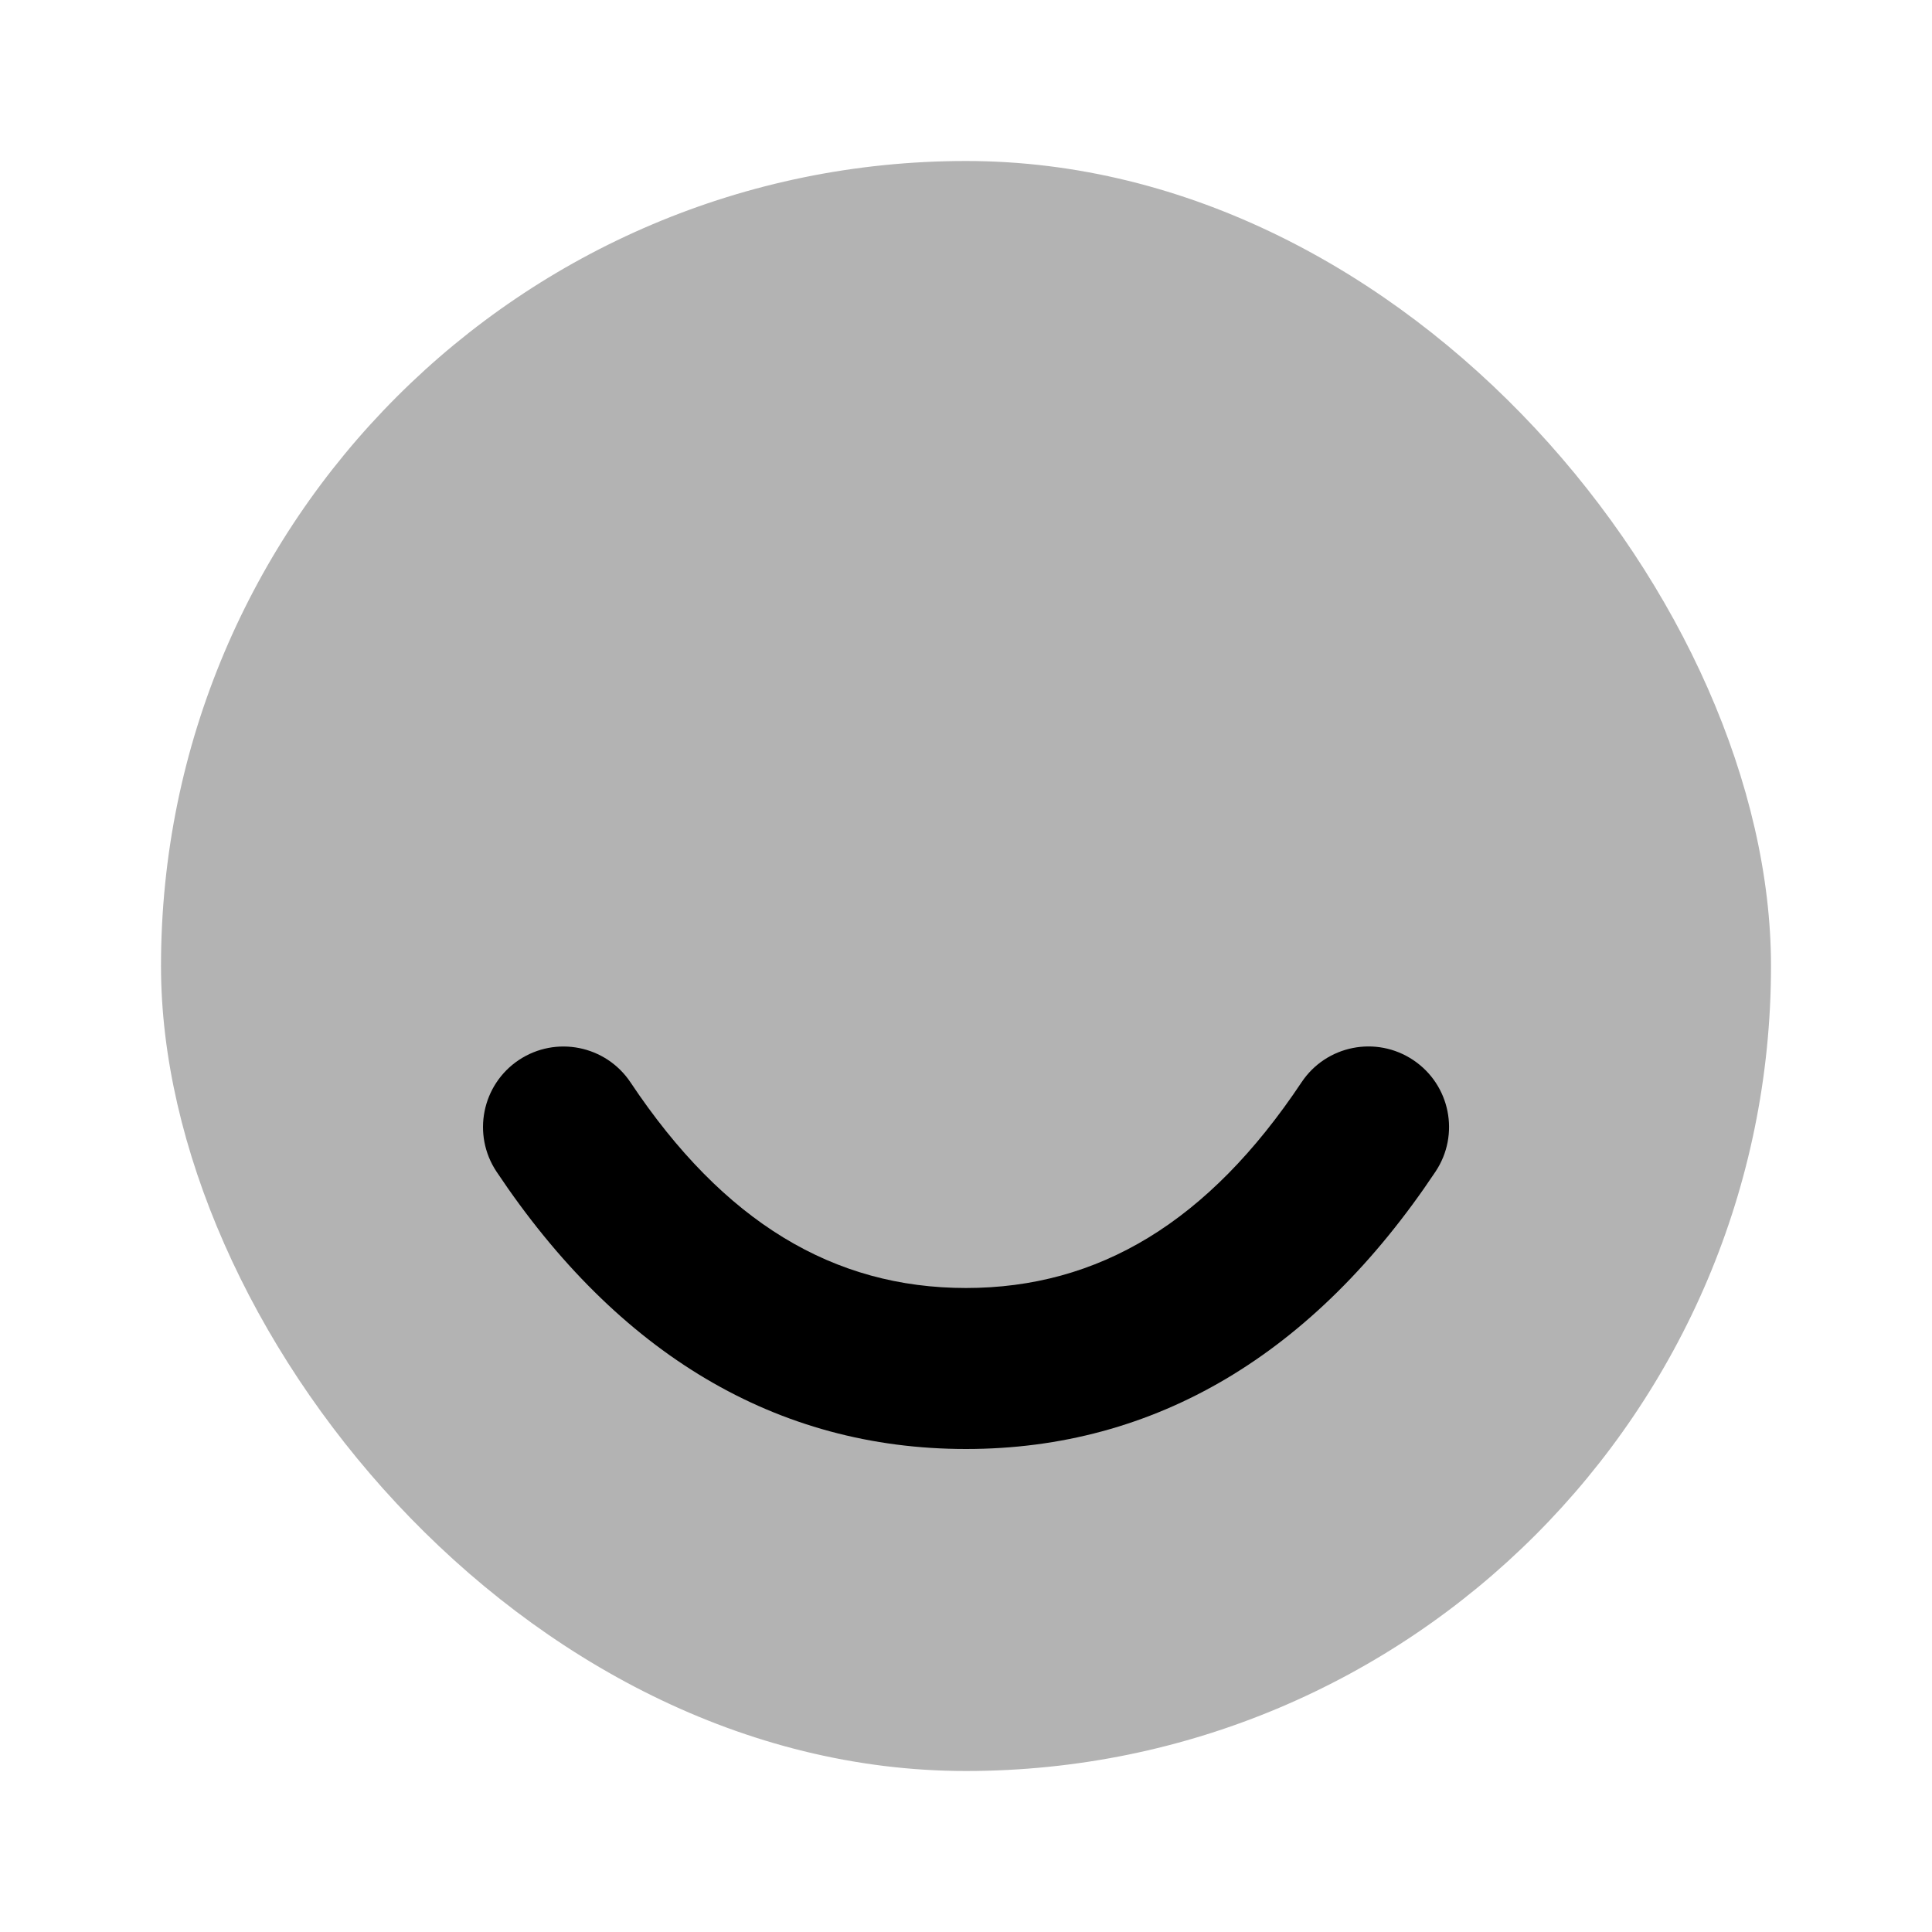 <svg height="24" viewBox="0 0 24 24" width="24" xmlns="http://www.w3.org/2000/svg"><g fill="none" fill-rule="evenodd"><path d="m0 0h24v24h-24z" opacity="0"/><g fill="#000"><rect height="20" opacity=".3" rx="10" width="20" x="2" y="2"/><path d="m6.168 14.555c-.306-.46-.182-1.08.277-1.387.46-.306 1.08-.182 1.387.277 1.157 1.736 2.522 2.555 4.168 2.555s3.011-.819 4.168-2.555c.306-.46.927-.584 1.387-.277s.584.927.277 1.387c-1.51 2.264-3.478 3.445-5.832 3.445-2.354 0-4.322-1.181-5.832-3.445z"/></g></g></svg>